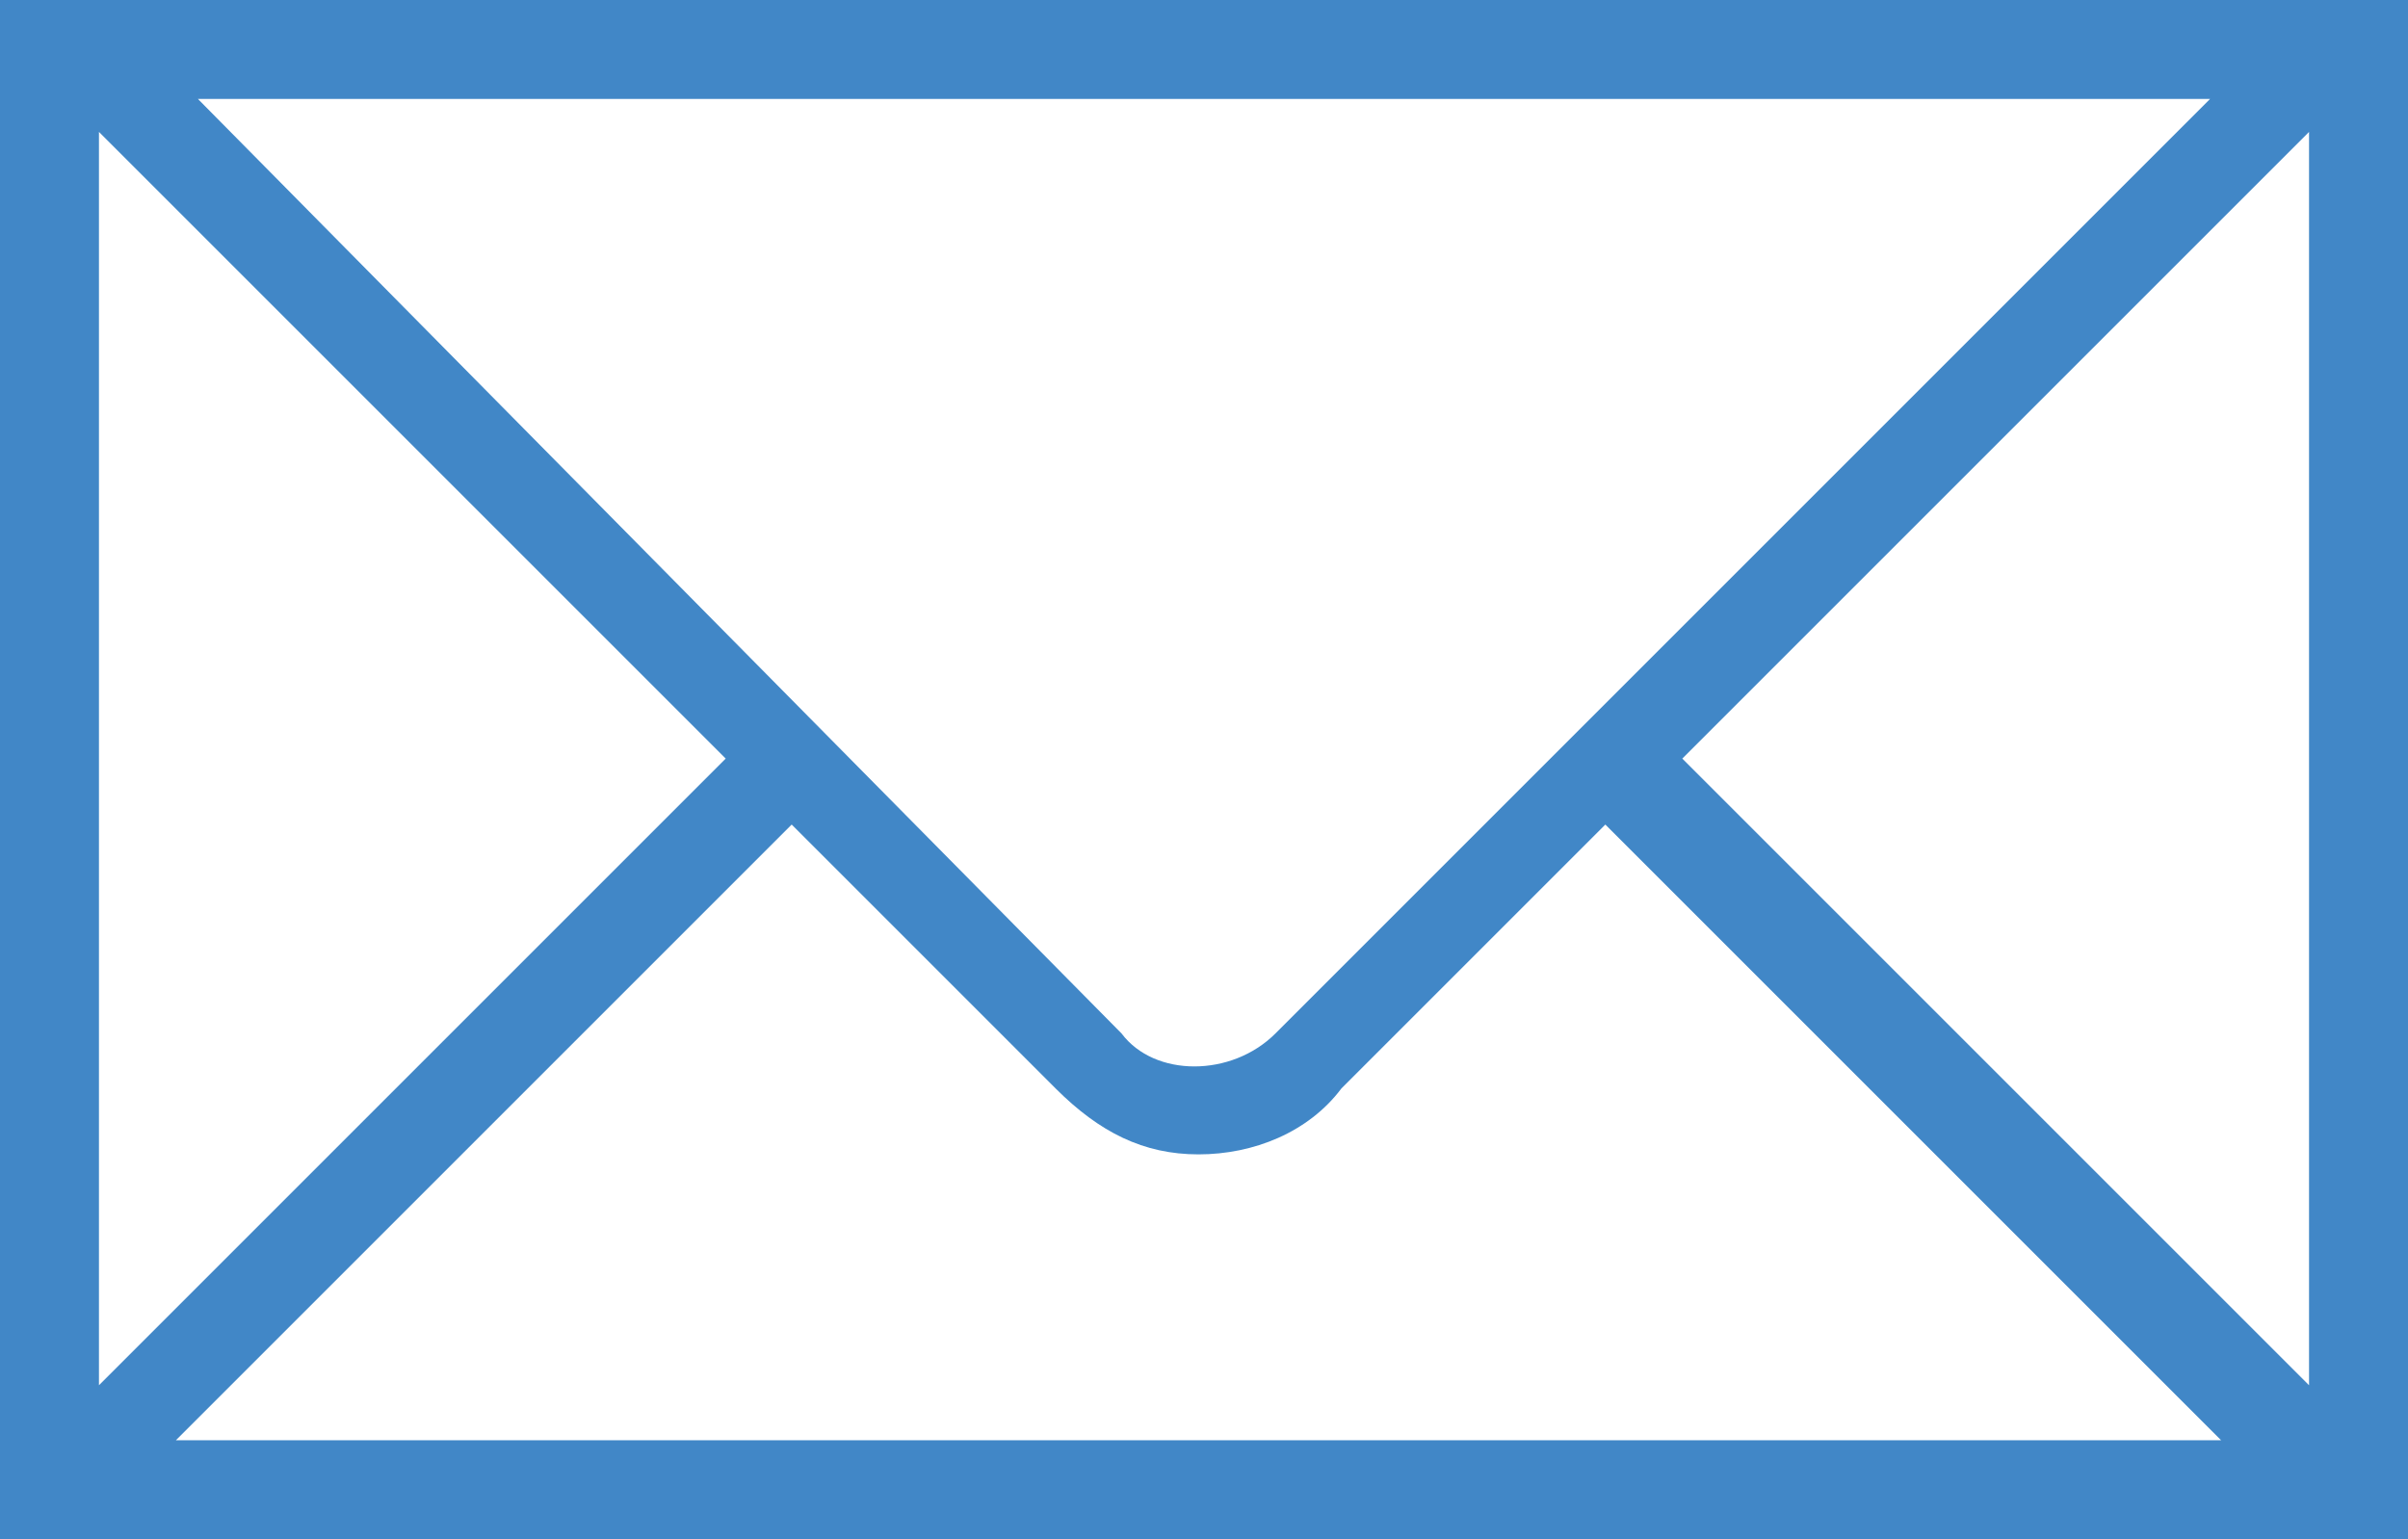 <?xml version="1.0" encoding="utf-8"?>
<!-- Generator: Adobe Illustrator 18.1.1, SVG Export Plug-In . SVG Version: 6.00 Build 0)  -->
<svg version="1.1" id="Layer_1" xmlns="http://www.w3.org/2000/svg" xmlns:xlink="http://www.w3.org/1999/xlink" x="0px" y="0px"
	 viewBox="0 0 21.9 14" enable-background="new 0 0 21.9 14" xml:space="preserve">
<g id="XMLID_2251_">
	<path id="XMLID_2252_" fill="#4187C7" d="M21,0H0.9H0.7H0.2H0v14h21.9V0h-0.8H21z M20.1,0.9l-8.5,8.5c-0.4,0.4-1.1,0.4-1.4,0
		L1.8,0.9H20.1z M0.9,1.2l5.7,5.7l-5.7,5.7V1.2z M1.6,13.1l5.6-5.6l2.4,2.4c0.4,0.4,0.8,0.6,1.3,0.6s1-0.2,1.3-0.6l2.4-2.4l5.6,5.6
		H1.6z M21,12.6l-5.7-5.7L21,1.2V12.6z"/>
</g>
</svg>
